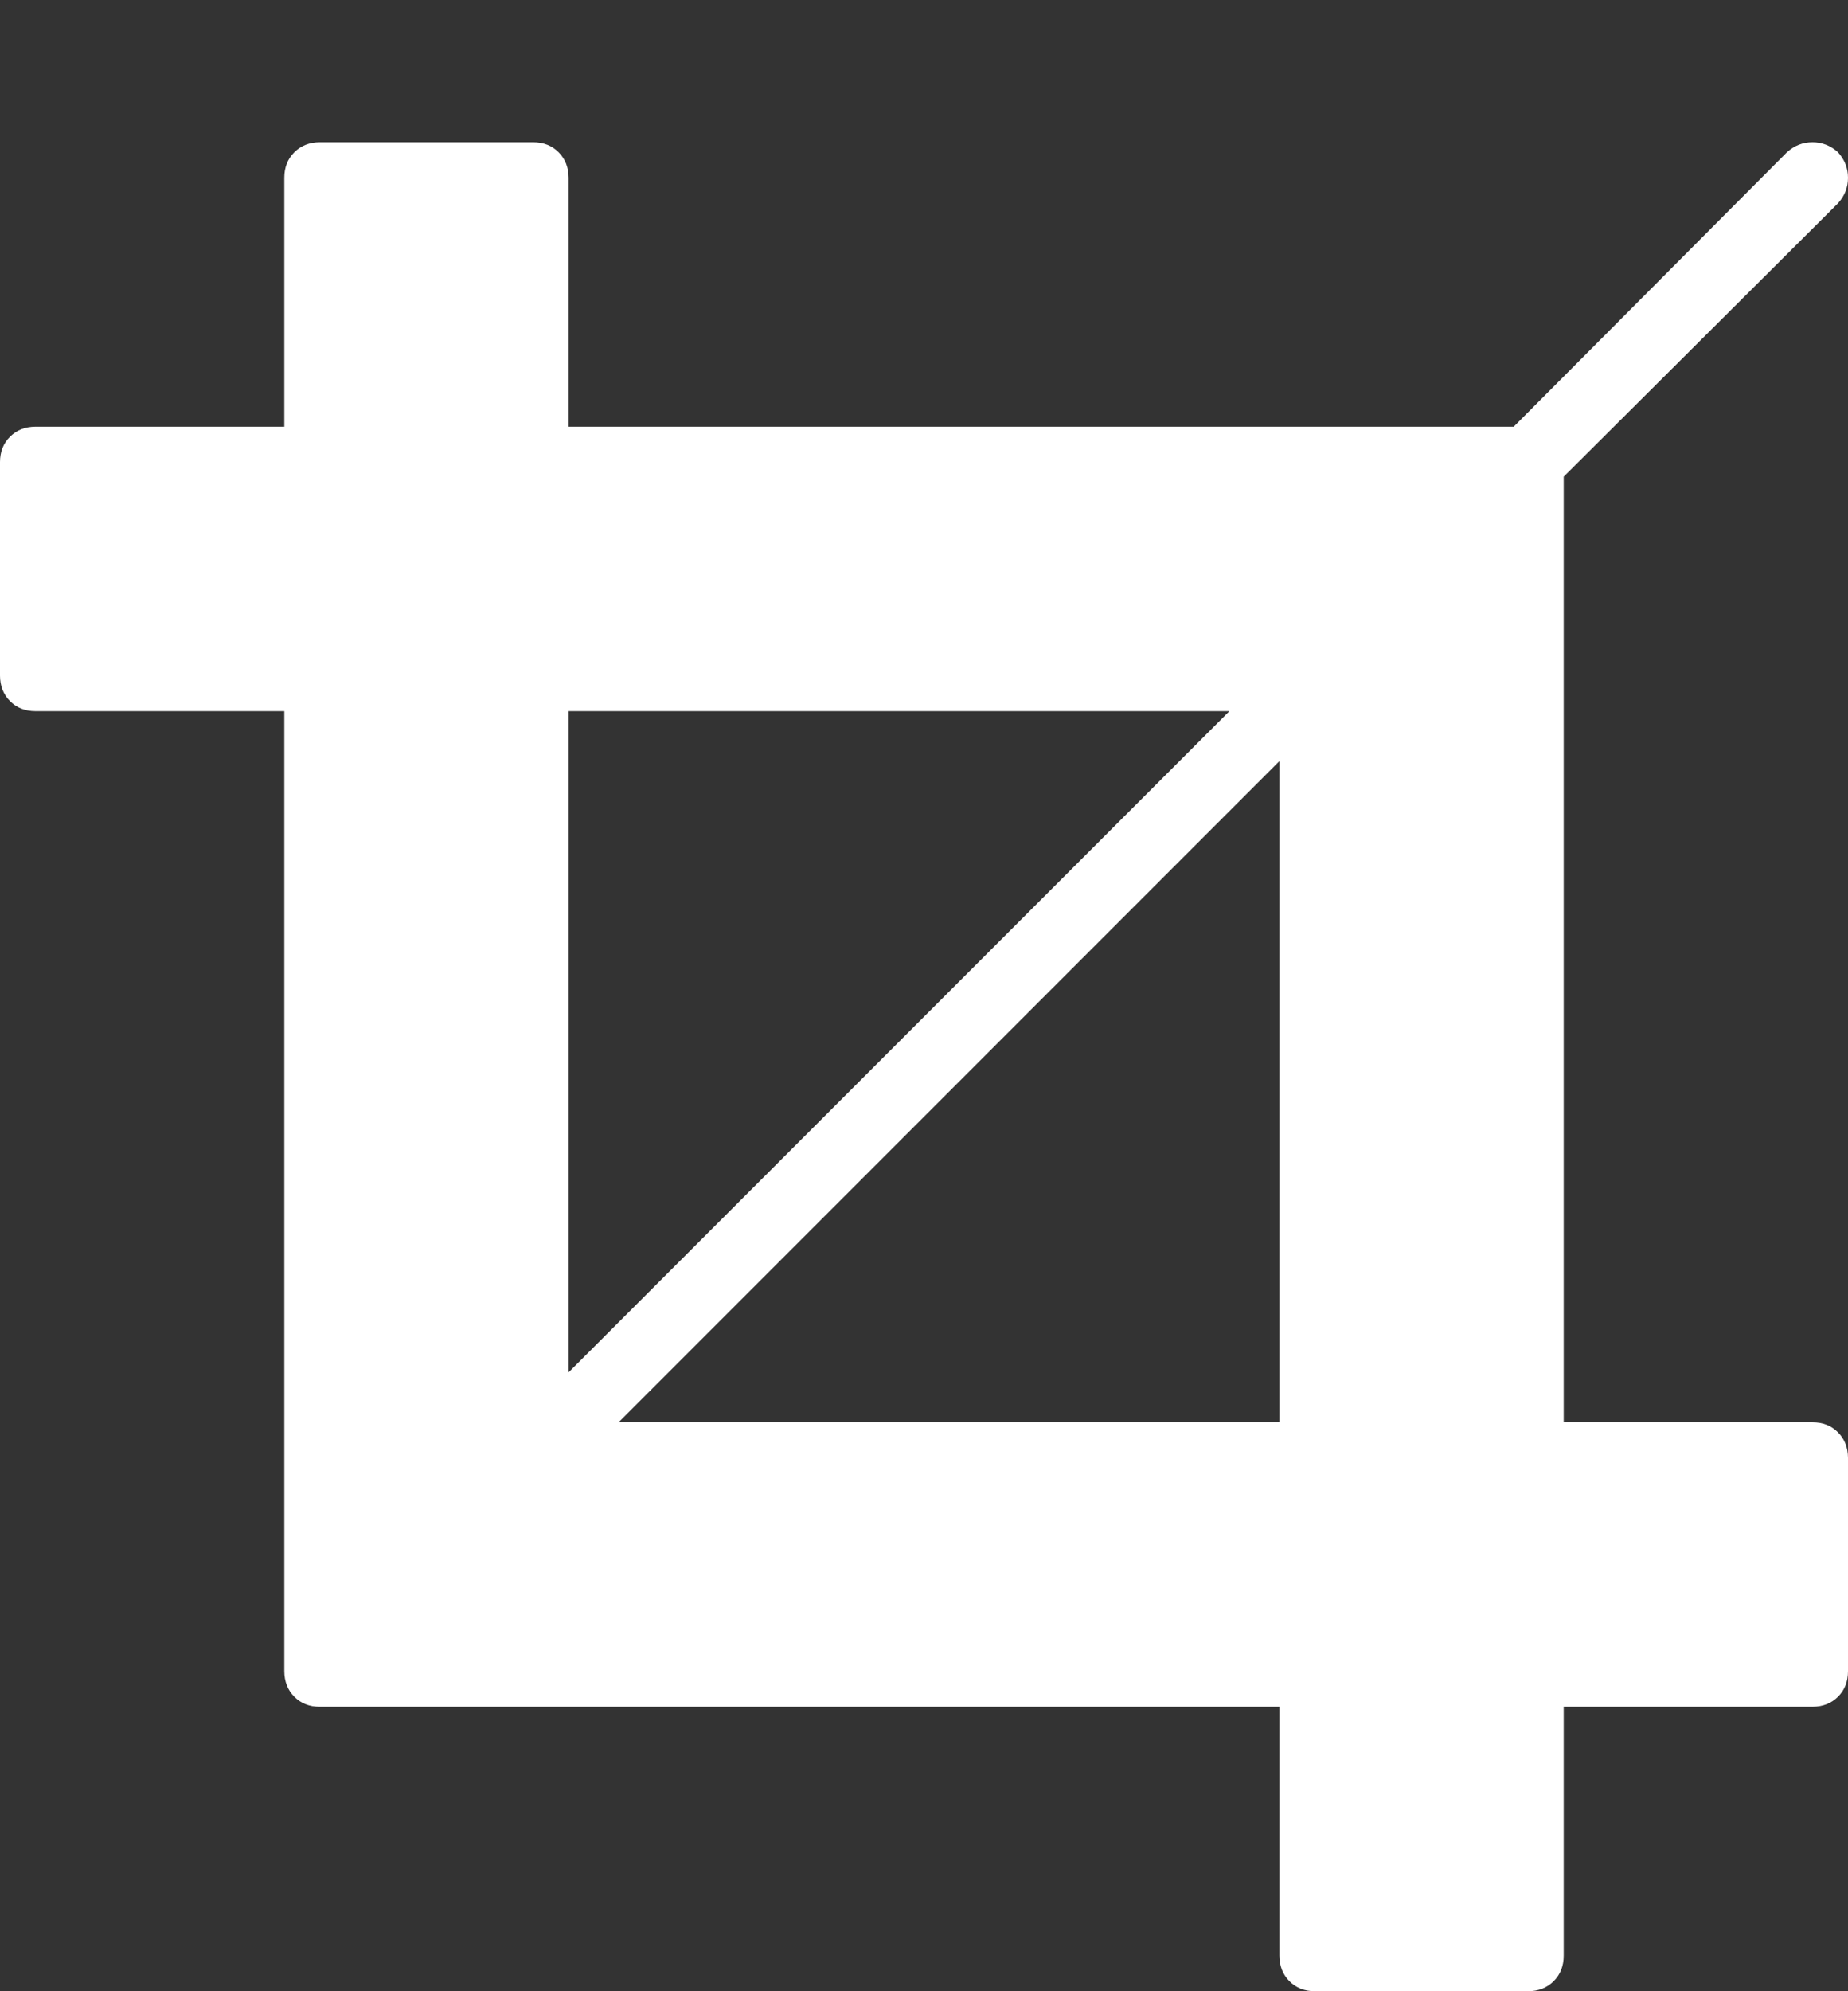 <?xml version="1.0" encoding="utf-8"?>
<!-- Generated by IcoMoon.io -->
<!DOCTYPE svg PUBLIC "-//W3C//DTD SVG 1.1//EN" "http://www.w3.org/Graphics/SVG/1.1/DTD/svg11.dtd">
<svg version="1.1" xmlns="http://www.w3.org/2000/svg" xmlns:xlink="http://www.w3.org/1999/xlink" width="26" height="28" viewBox="0 0 26 28">
<rect x="0" y="0" width="26" height="28" fill="#333333" stroke="none"/>
<path fill="#ffffff" d="M8.703 20h9.297v-9.297zM8 19.297l9.297-9.297h-9.297v9.297zM26 20.5v3q0 0.219-0.141 0.359t-0.359 0.141h-3.5v3.5q0 0.219-0.141 0.359t-0.359 0.141h-3q-0.219 0-0.359-0.141t-0.141-0.359v-3.5h-13.5q-0.219 0-0.359-0.141t-0.141-0.359v-13.5h-3.5q-0.219 0-0.359-0.141t-0.141-0.359v-3q0-0.219 0.141-0.359t0.359-0.141h3.5v-3.5q0-0.219 0.141-0.359t0.359-0.141h3q0.219 0 0.359 0.141t0.141 0.359v3.5h13.297l3.844-3.859q0.156-0.141 0.359-0.141t0.359 0.141q0.141 0.156 0.141 0.359t-0.141 0.359l-3.859 3.844v13.297h3.5q0.219 0 0.359 0.141t0.141 0.359z"></path>
</svg>
